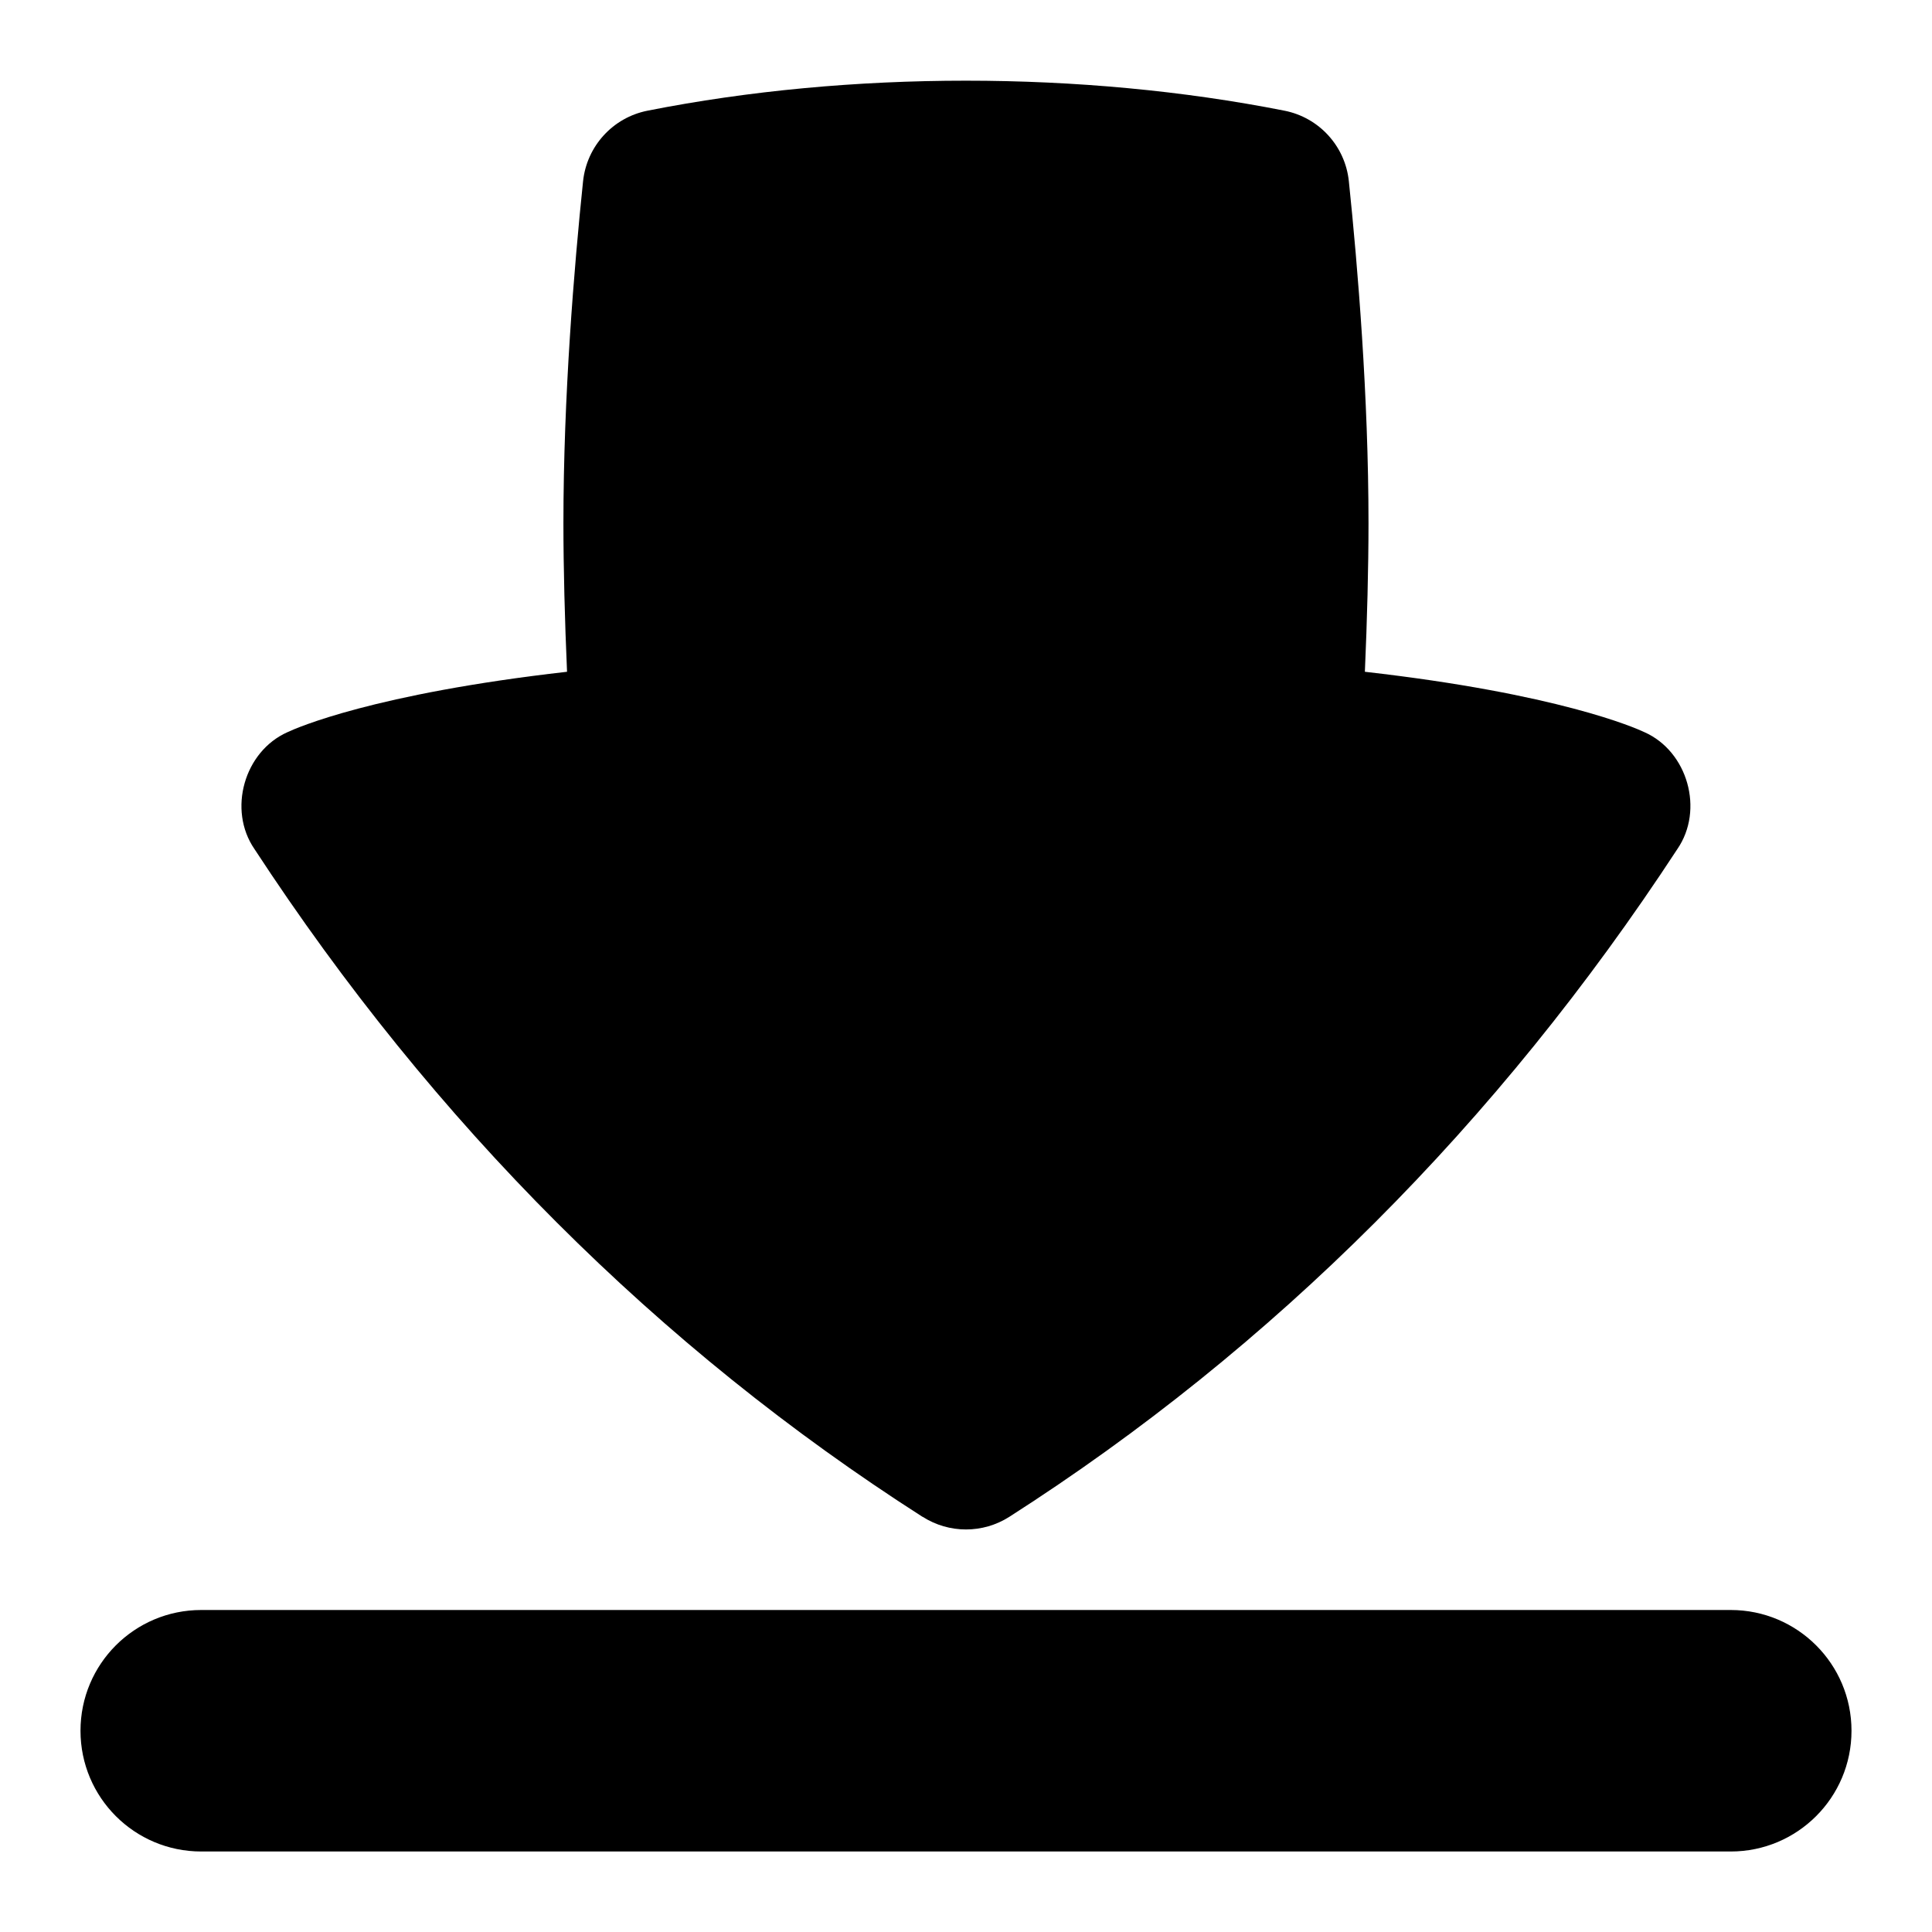 <svg id="Layer_1" viewBox="0 0 24 24" xmlns="http://www.w3.org/2000/svg" data-name="Layer 1"><path d="m23 21.5c0 .829-.672 1.5-1.5 1.5h-19c-.829 0-1.5-.671-1.5-1.5s.671-1.5 1.5-1.5h19c.828 0 1.5.671 1.5 1.5zm-11.539-2.658c.329.21.749.21 1.078 0 3.277-2.097 6.069-4.888 8.298-8.295.334-.486.129-1.213-.41-1.452-.112-.053-1.071-.477-3.472-.75.028-.638.045-1.293.045-1.845 0-1.577-.133-3.181-.244-4.248-.045-.437-.37-.792-.8-.877-2.515-.497-5.4-.497-7.912 0-.431.085-.755.441-.801.877-.111 1.067-.244 2.671-.244 4.248 0 .552.017 1.207.045 1.845-2.4.273-3.359.697-3.472.75-.539.239-.745.966-.411 1.452 2.228 3.407 5.02 6.198 8.298 8.295z"/></svg>